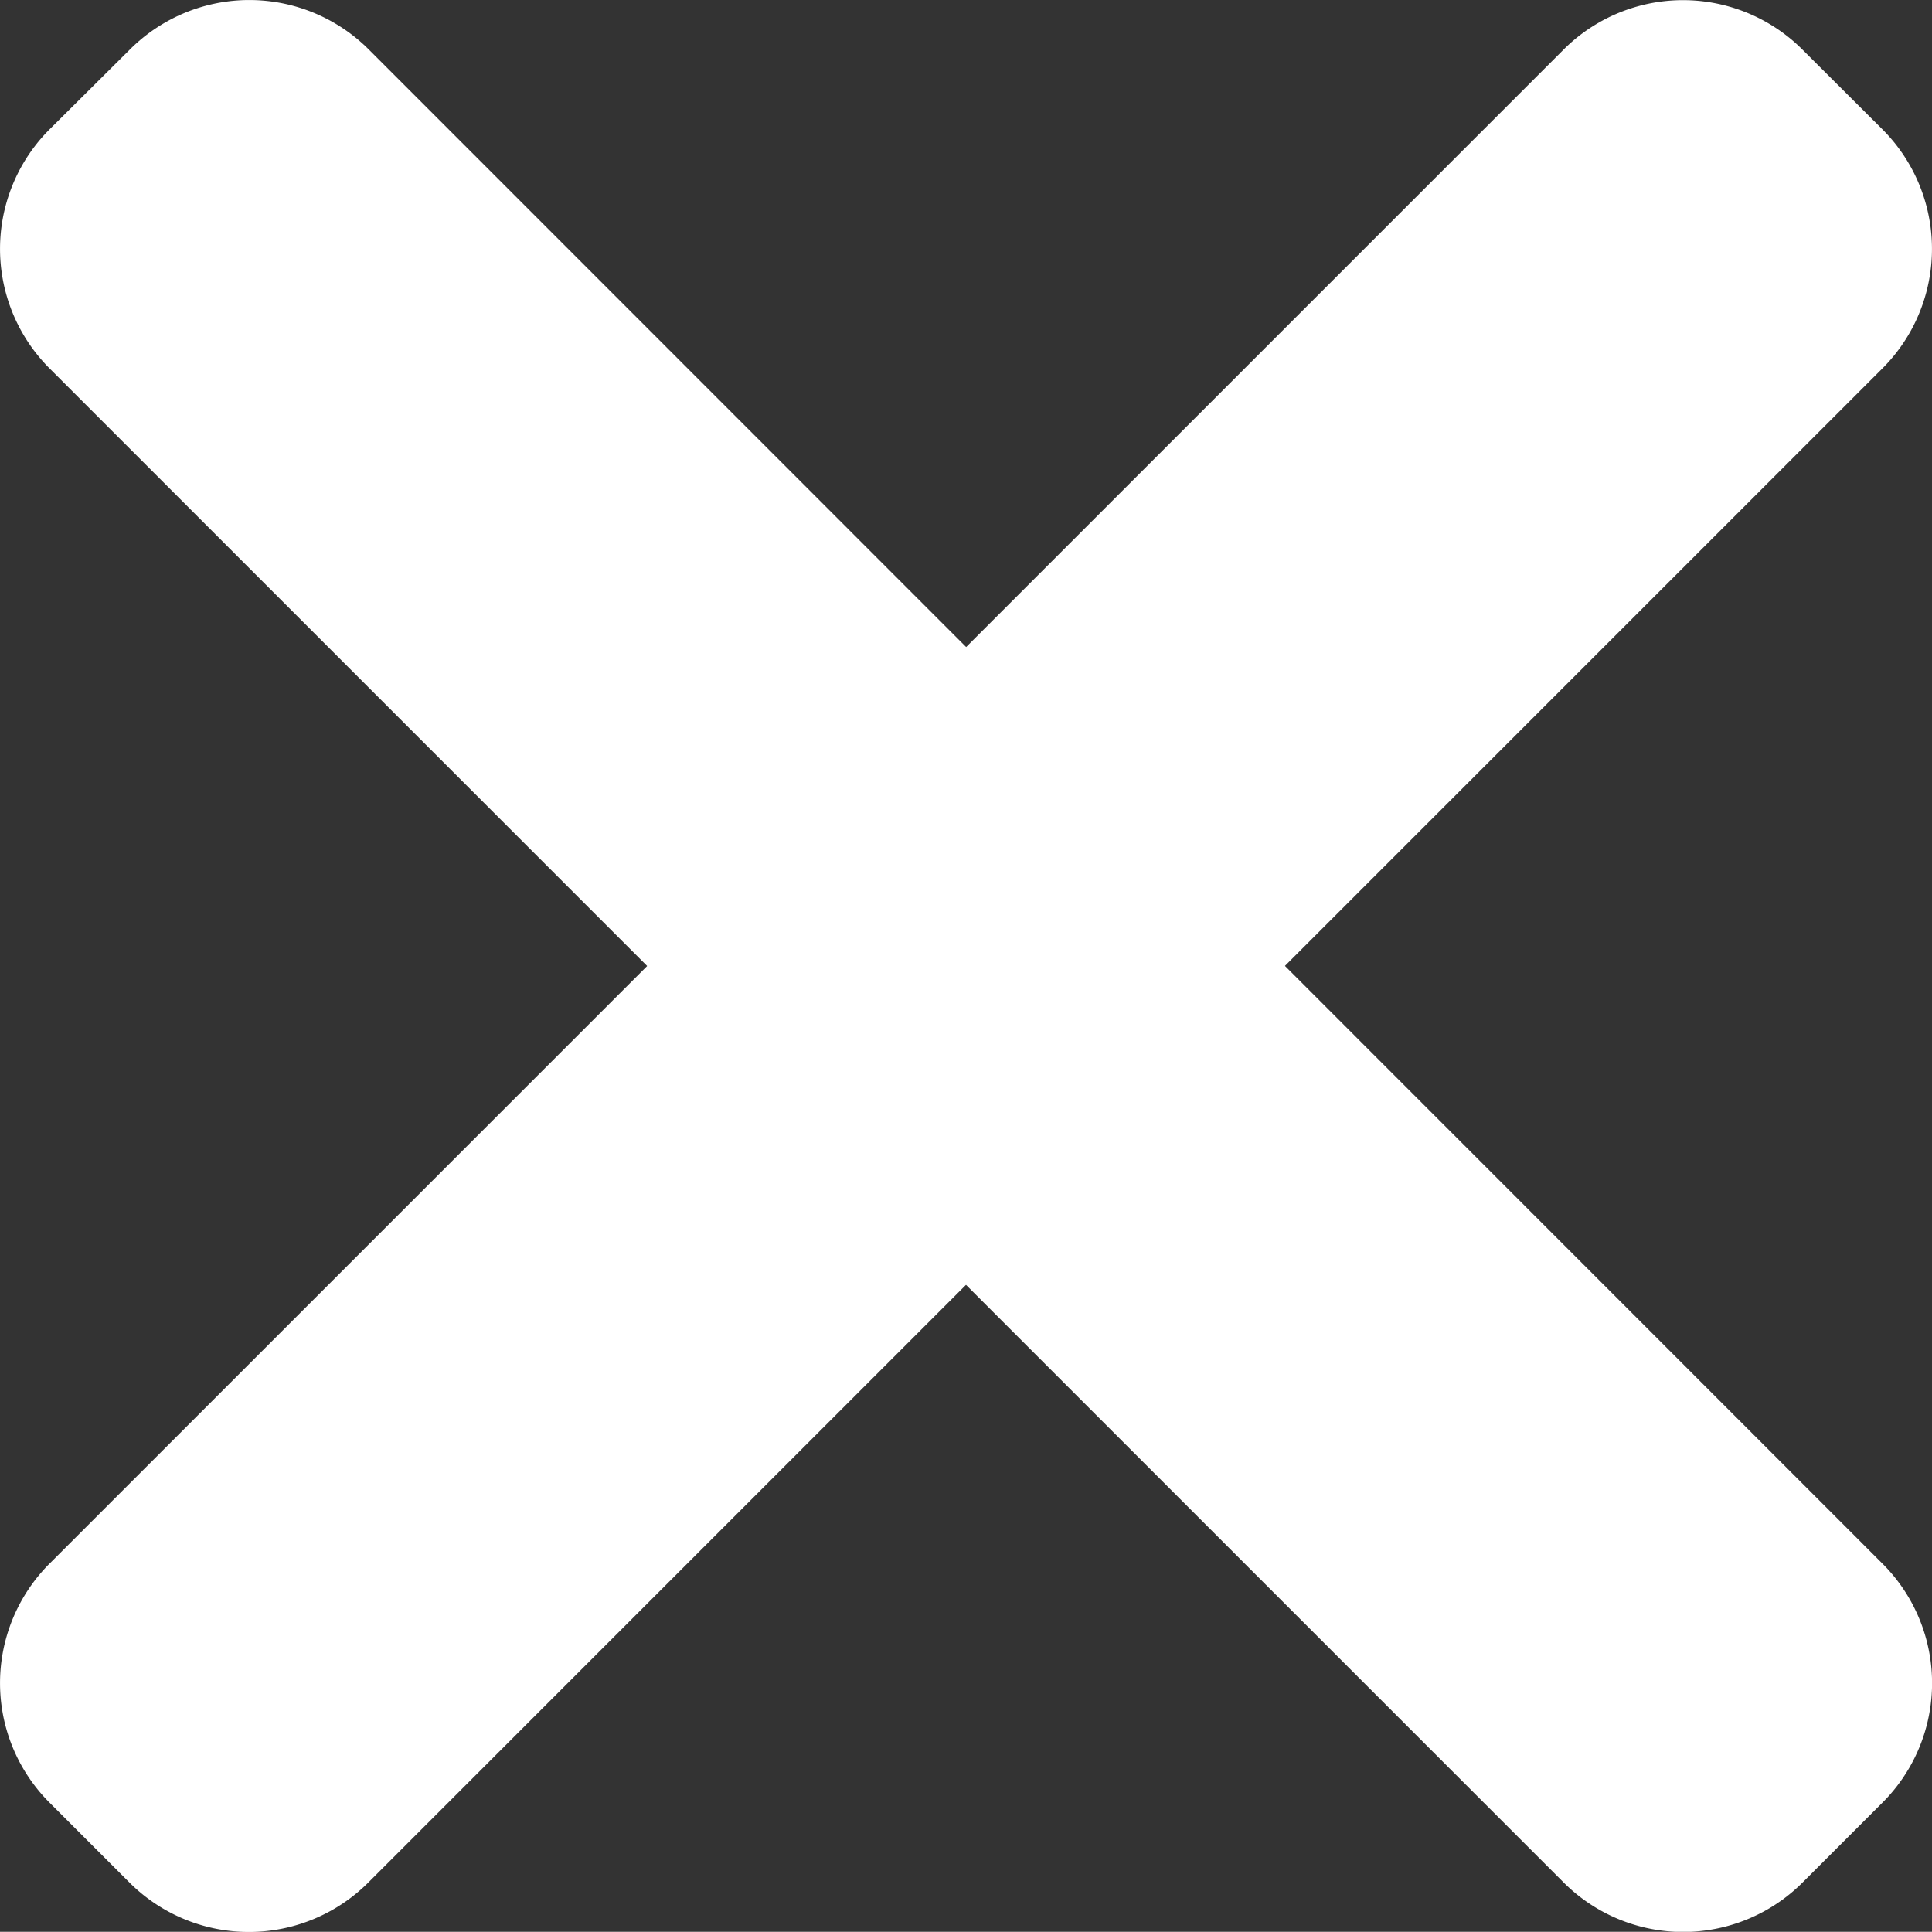 <svg xmlns="http://www.w3.org/2000/svg" width="8.38" height="8.379" viewBox="0 0 8.38 8.379">
    <rect x="0" y="0" width="8.38" height="8.379" fill="#333333" stroke="none"/>
    <defs>
        <style>
            .cls-1{fill:#fff}
        </style>
    </defs>
    <g id="Group_756" data-name="Group 756" transform="translate(-445 -699.658)">
        <path id="Path_253" d="M8.165 7.141L1.6.574a.733.733 0 0 0-1.037 0L.215.92a.733.733 0 0 0 0 1.037l6.567 6.567a.733.733 0 0 0 1.037 0l.346-.346a.732.732 0 0 0 0-1.037zm0 0" class="cls-1" data-name="Path 253" transform="translate(445 699.299)"/>
        <path id="Path_254" d="M6.782.577L.215 7.144a.733.733 0 0 0 0 1.037l.346.346a.733.733 0 0 0 1.037 0L8.165 1.96a.733.733 0 0 0 0-1.037L7.819.578A.733.733 0 0 0 6.782.577zm0 0" class="cls-1" data-name="Path 254" transform="translate(445 699.296)"/>
    </g>
</svg>
